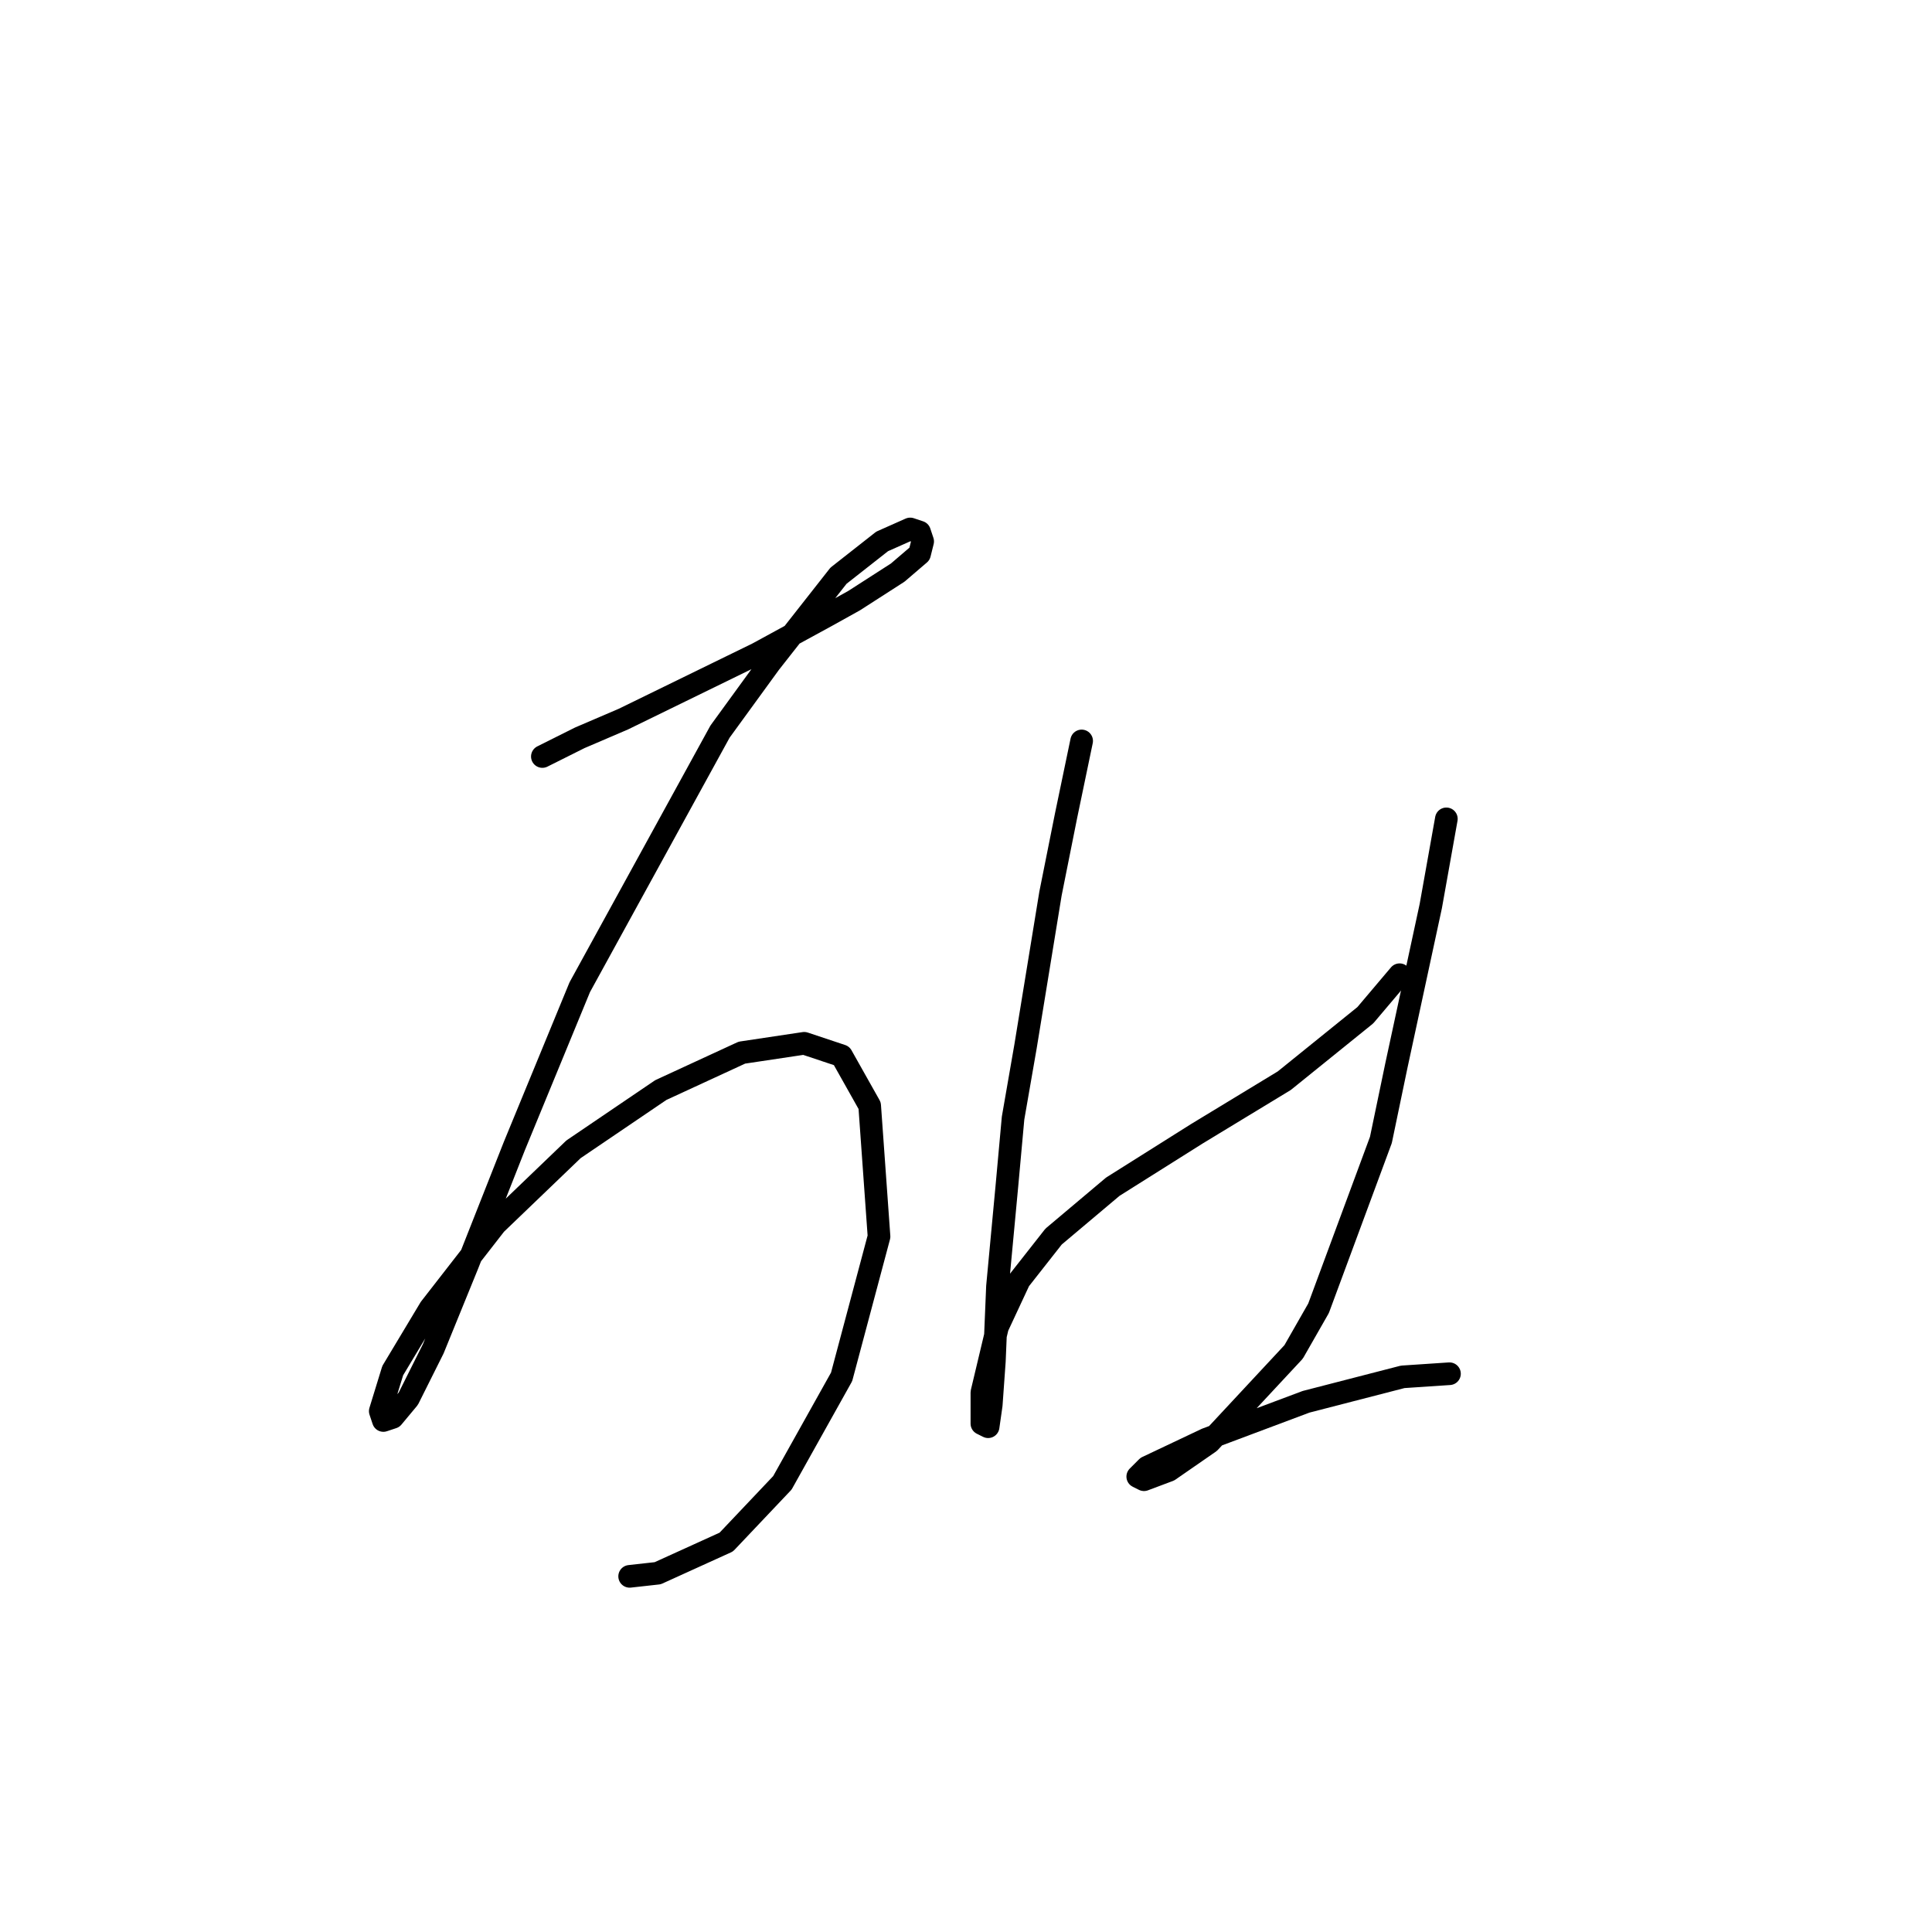 <?xml version="1.0" standalone="no"?>
    <svg width="256" height="256" xmlns="http://www.w3.org/2000/svg" version="1.1">
    <polyline stroke="black" stroke-width="3" stroke-linecap="round" fill="transparent" stroke-linejoin="round" points="71.866 100.242 76.822 97.764 82.605 95.285 100.366 86.611 109.453 81.655 113.171 79.589 118.953 75.872 121.845 73.394 122.258 71.741 121.845 70.502 120.605 70.089 116.888 71.741 111.105 76.285 102.018 87.85 95.409 96.938 76.822 130.808 68.148 151.873 61.952 167.569 57.409 178.721 54.104 185.33 52.039 187.809 50.8 188.222 50.387 186.983 52.039 181.613 56.996 173.352 65.67 162.2 75.996 152.286 87.561 144.438 98.301 139.482 106.562 138.243 111.518 139.895 115.236 146.504 116.475 163.852 111.518 182.439 103.67 196.483 96.236 204.331 87.148 208.461 83.431 208.874 83.431 208.874 " />
        <polyline stroke="black" stroke-width="3" stroke-linecap="round" fill="transparent" stroke-linejoin="round" points="143.323 98.177 141.258 108.09 139.193 118.416 135.888 138.656 134.236 148.156 133.41 157.243 132.171 170.46 131.758 180.374 131.345 186.156 130.932 189.048 130.106 188.635 130.106 184.504 132.171 175.83 135.062 169.634 139.606 163.852 147.454 157.243 158.606 150.221 170.172 143.199 180.911 134.525 185.454 129.155 185.454 129.155 " />
        <polyline stroke="black" stroke-width="3" stroke-linecap="round" fill="transparent" stroke-linejoin="round" points="191.65 108.503 189.585 120.068 185.041 141.134 182.976 151.047 174.715 173.352 171.411 179.135 160.258 191.113 154.889 194.83 151.584 196.07 150.758 195.657 151.997 194.417 159.845 190.7 173.063 185.743 185.867 182.439 192.063 182.026 192.063 182.026 " />
        </svg>